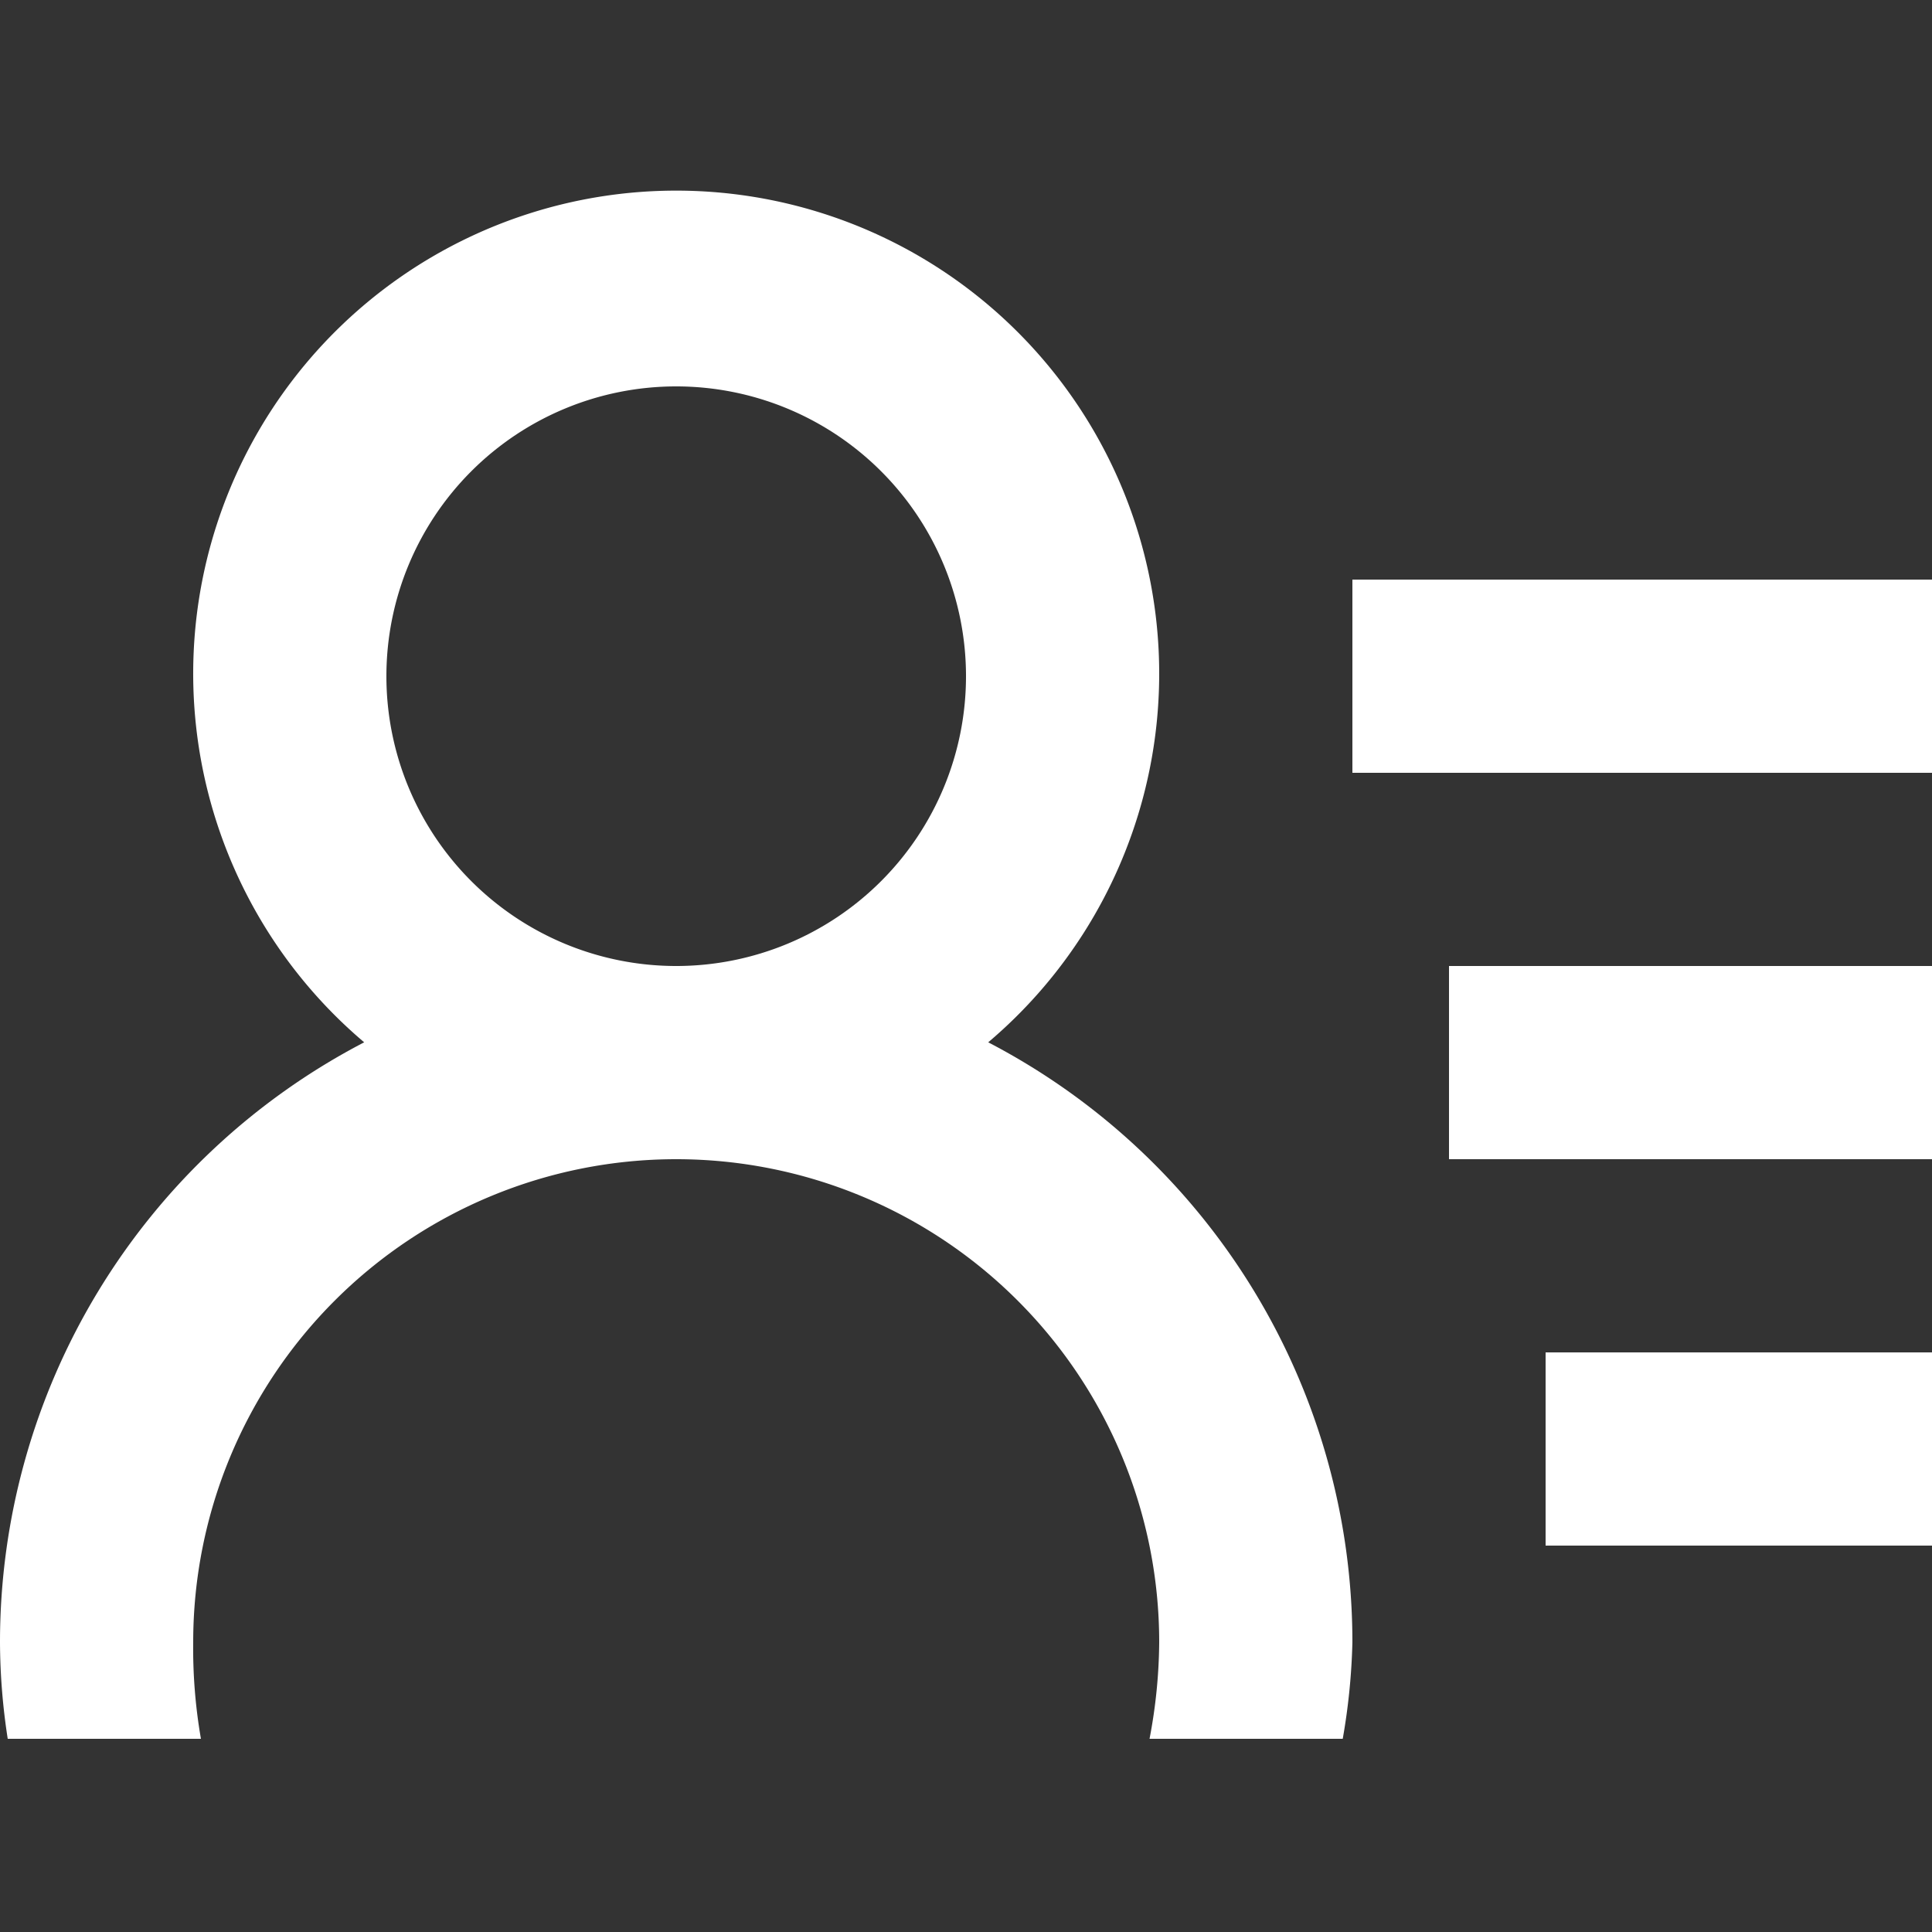 <?xml version="1.0" standalone="no"?><!DOCTYPE svg PUBLIC "-//W3C//DTD SVG 1.1//EN" "http://www.w3.org/Graphics/SVG/1.1/DTD/svg11.dtd"><svg t="1588040891178" class="icon" viewBox="0 0 1024 1024" version="1.1" xmlns="http://www.w3.org/2000/svg" p-id="3525" xmlns:xlink="http://www.w3.org/1999/xlink" width="400" height="400"><rect x="0" y="0" width="1024" height="1024" fill="#333333" stroke="none"/><defs><style type="text/css"></style></defs><path d="M819.2 819.2h204.8v-102.4h-204.8zM716.8 307.2v102.4h307.2V307.2z m51.2 307.2h256v-102.4h-256z m-244.224-61.952a256 256 0 1 0-330.752 0A358.4 358.4 0 0 0 0 870.4a339.456 339.456 0 0 0 4.096 51.2h102.4A280.064 280.064 0 0 1 102.4 870.4a256 256 0 0 1 512 0 280.064 280.064 0 0 1-5.12 51.2h102.4a339.456 339.456 0 0 0 5.12-51.2 358.4 358.4 0 0 0-193.024-317.952zM358.4 512a153.6 153.6 0 1 1 153.6-153.6 153.6 153.6 0 0 1-153.6 153.6z" fill="#ffffff" p-id="3526"></path></svg>